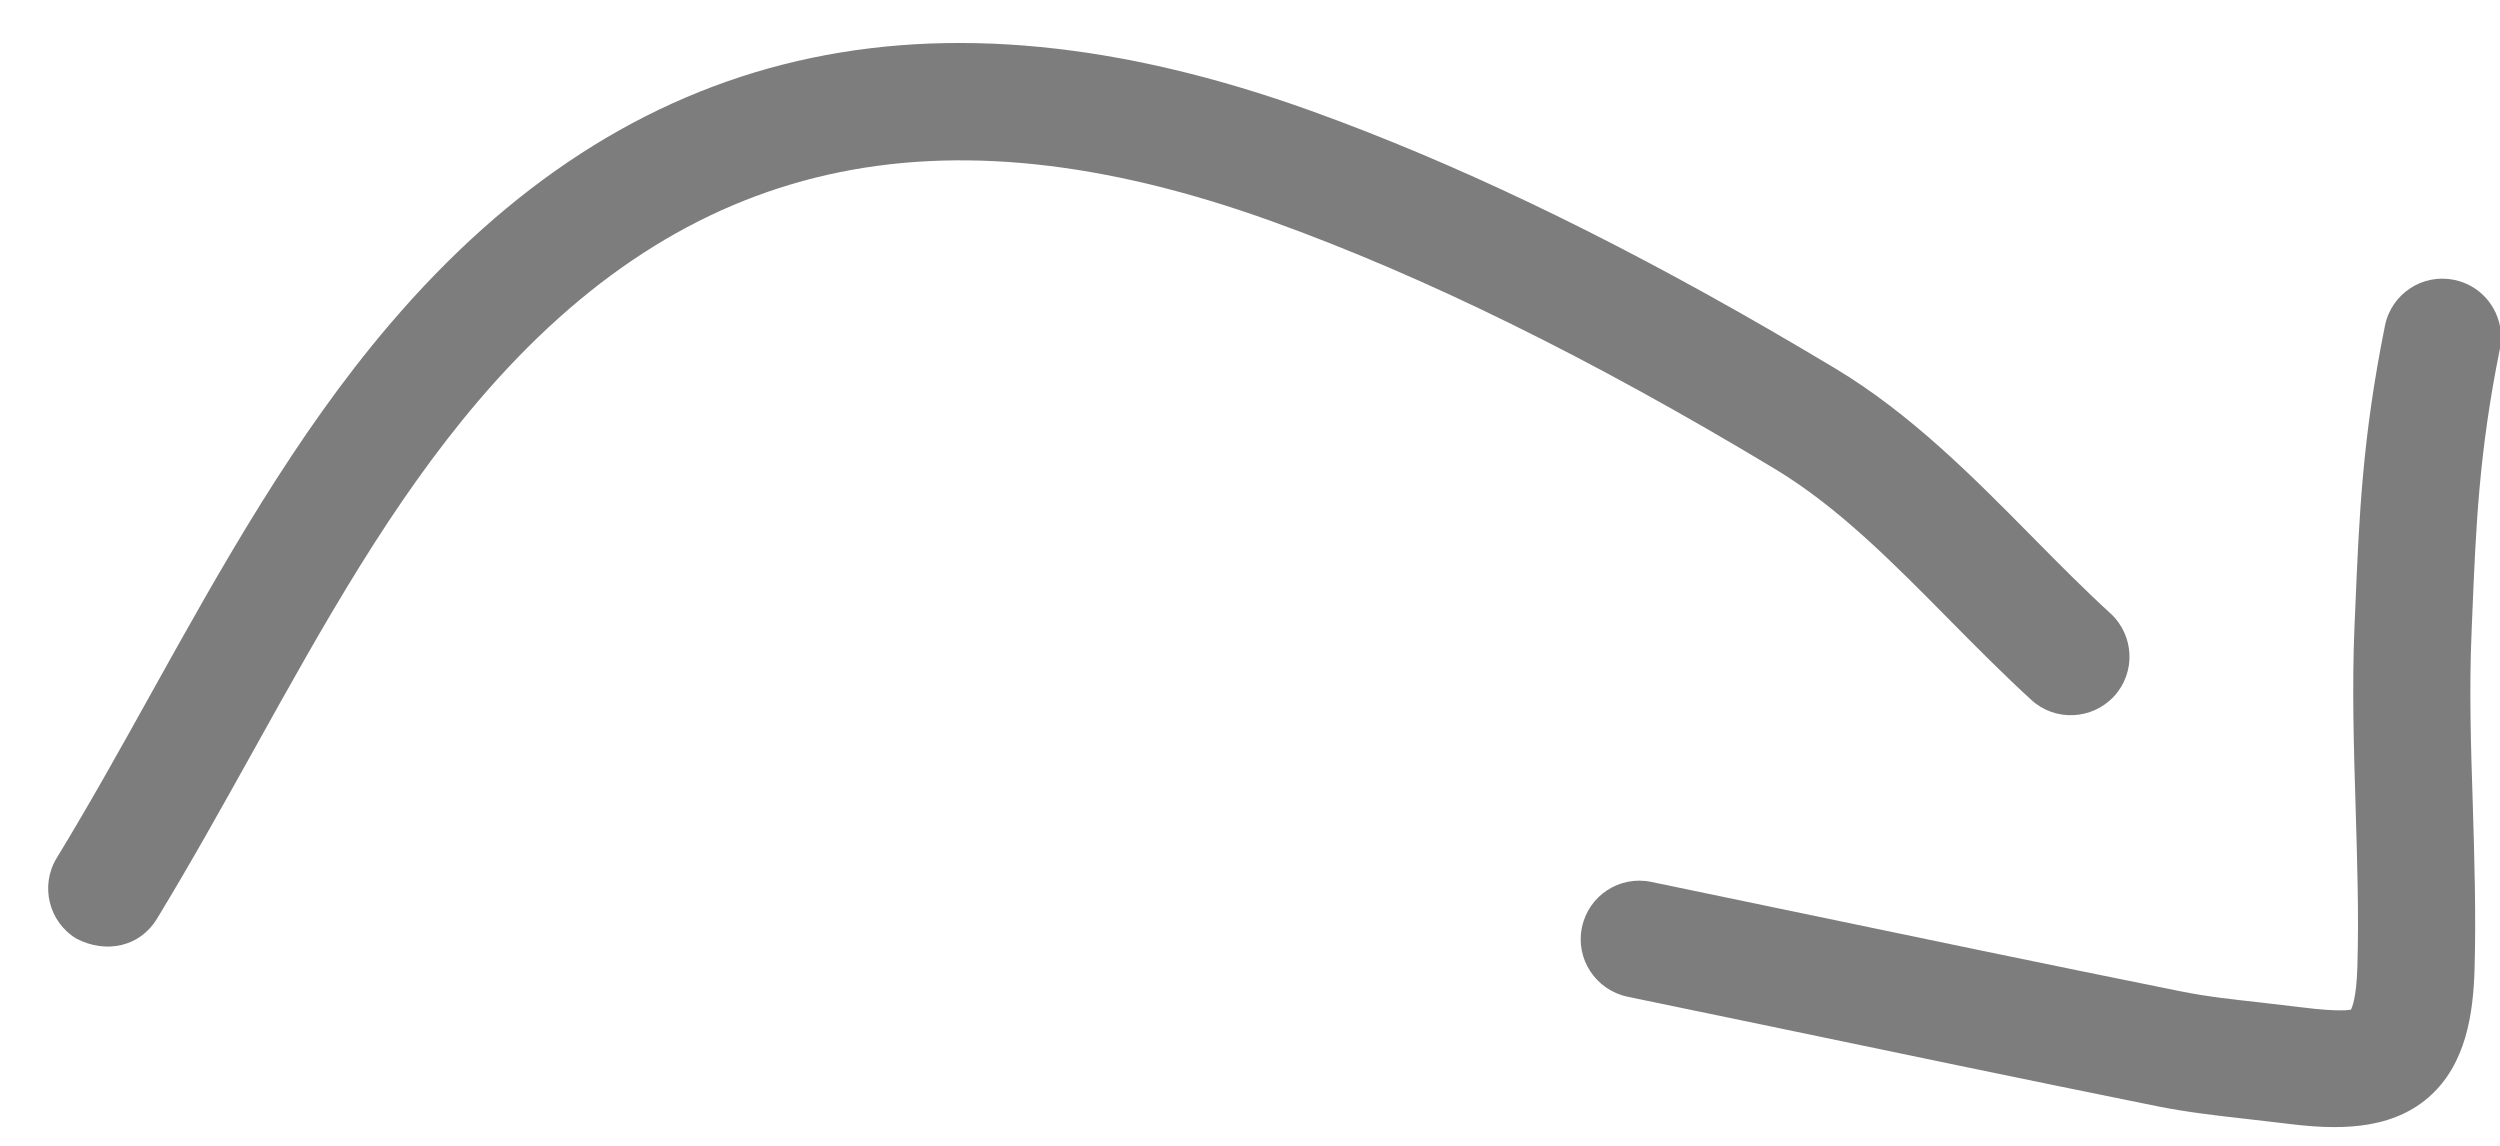 <?xml version="1.0" encoding="UTF-8" standalone="no"?>
<svg width="48px" height="22px" viewBox="0 0 48 22" version="1.1" xmlns="http://www.w3.org/2000/svg" xmlns:xlink="http://www.w3.org/1999/xlink">
    <!-- Generator: Sketch 50.2 (55047) - http://www.bohemiancoding.com/sketch -->
    <title>noun_Arrow</title>
    <desc>Created with Sketch.</desc>
    <defs></defs>
    <g id="POS_FE" stroke="none" stroke-width="1" fill="none" fill-rule="evenodd">
        <g id="5---Integration-Shopify" transform="translate(-576, -3118)" fill="#7D7D7D" fill-rule="nonzero">
            <g id="intergration" transform="translate(375, 2898)">
                <g id="noun_Arrow" transform="translate(227.937, 233.521) scale(1, -1) rotate(-30) translate(-227.937, -233.521) translate(206.937, 216.021)">
                    <path d="M31.405,23.604 C30.693,23.762 29.982,23.956 29.27,24.151 C27.759,24.566 26.331,24.957 24.925,24.983 C20.785,25.058 17.255,24.823 14.177,24.27 C7.47,23.062 3.828,19.697 2.716,13.678 C2.245,11.126 2.286,8.498 2.331,5.715 C2.35,4.463 2.37,3.208 2.341,1.965 C2.326,1.344 1.837,0.895 1.19,0.867 C0.569,0.882 0.076,1.398 0.091,2.019 C0.12,3.234 0.101,4.457 0.081,5.681 C0.037,8.451 -0.007,11.316 0.505,14.088 C1.791,21.054 6.133,25.108 13.78,26.485 C16.622,26.995 19.803,27.246 23.466,27.246 C23.958,27.246 24.457,27.241 24.968,27.233 C26.654,27.203 28.287,26.756 29.866,26.322 C30.541,26.137 31.216,25.951 31.893,25.802 C32.499,25.666 32.883,25.067 32.748,24.459 C32.61,23.853 32.01,23.469 31.405,23.604 Z" id="Shape"></path>
                    <path d="M41.822,20.794 C41.492,19.86 40.574,19.368 39.718,19.009 L39.044,18.718 C38.505,18.482 37.962,18.246 37.407,18.058 C34.956,17.235 32.502,16.427 30.048,15.62 L27.538,14.791 C26.948,14.601 26.311,14.918 26.118,15.508 C25.923,16.098 26.242,16.734 26.834,16.929 L29.346,17.757 C31.796,18.564 34.246,19.369 36.69,20.193 C37.184,20.358 37.66,20.571 38.141,20.781 L38.852,21.087 C39.553,21.38 39.694,21.522 39.694,21.522 C39.694,21.552 39.684,21.752 39.39,22.297 C38.91,23.189 38.374,24.049 37.842,24.912 C37.243,25.88 36.624,26.878 36.08,27.918 L35.949,28.17 C35.081,29.829 34.395,31.142 33.694,33.222 C33.496,33.812 33.813,34.449 34.403,34.647 C34.521,34.686 34.642,34.706 34.761,34.706 C35.23,34.706 35.669,34.41 35.828,33.939 C36.471,32.026 37.12,30.783 37.943,29.212 L38.075,28.96 C38.58,27.991 39.15,27.07 39.755,26.097 C40.312,25.195 40.869,24.296 41.37,23.366 C41.751,22.654 42.148,21.72 41.822,20.794 Z" id="Shape"></path>
                </g>
            </g>
        </g>
    </g>
</svg>